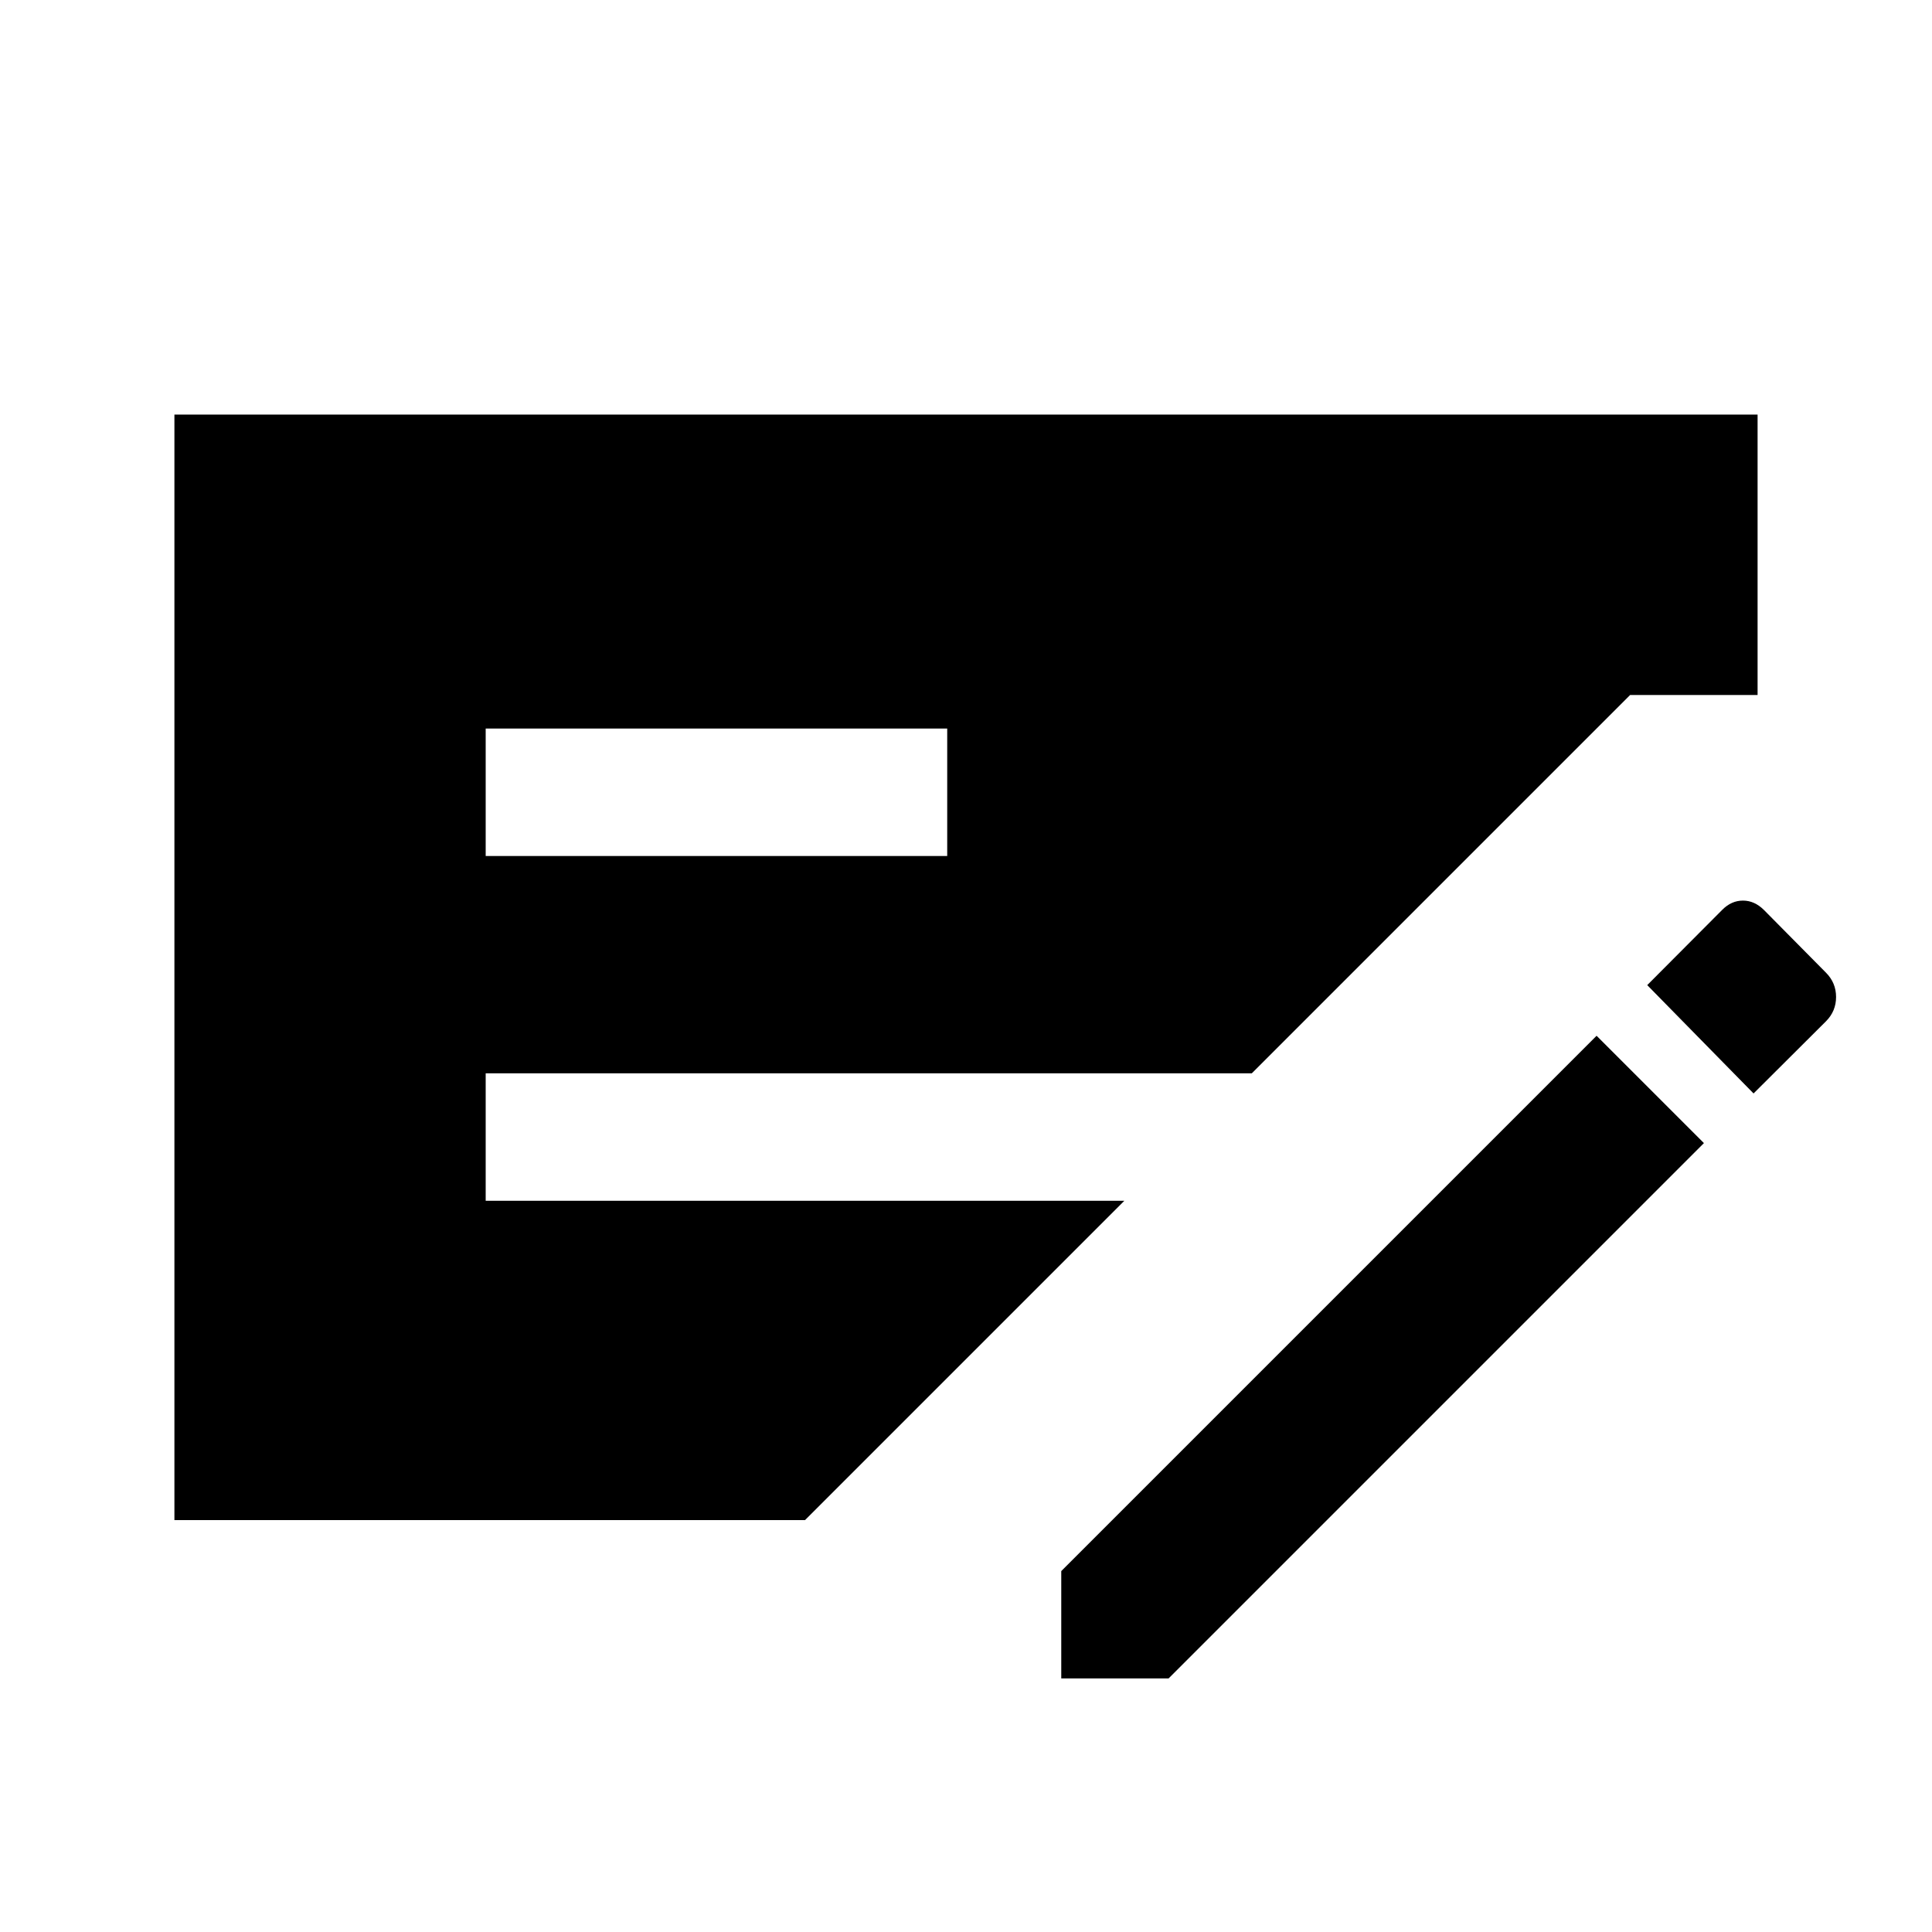 <svg xmlns="http://www.w3.org/2000/svg" height="40" viewBox="0 -960 960 960" width="40"><path d="M86.667-204.667V-754h786.666v139.334H810l-187.999 188H241.333v63.333h317.335L400.001-204.667H86.667Zm154.666-330h229.333V-598H241.333v63.333Zm286 408.667v-53.333l266.001-266L846.667-392l-266 266h-53.334Zm344-290.667L818.5-470.5l37.315-37.455q4.525-4.545 10.257-4.545 5.732 0 10.428 4.667l30.833 31.166q5 5.029 5 12.063 0 7.035-5 12.064l-36 35.873Z"/></svg>